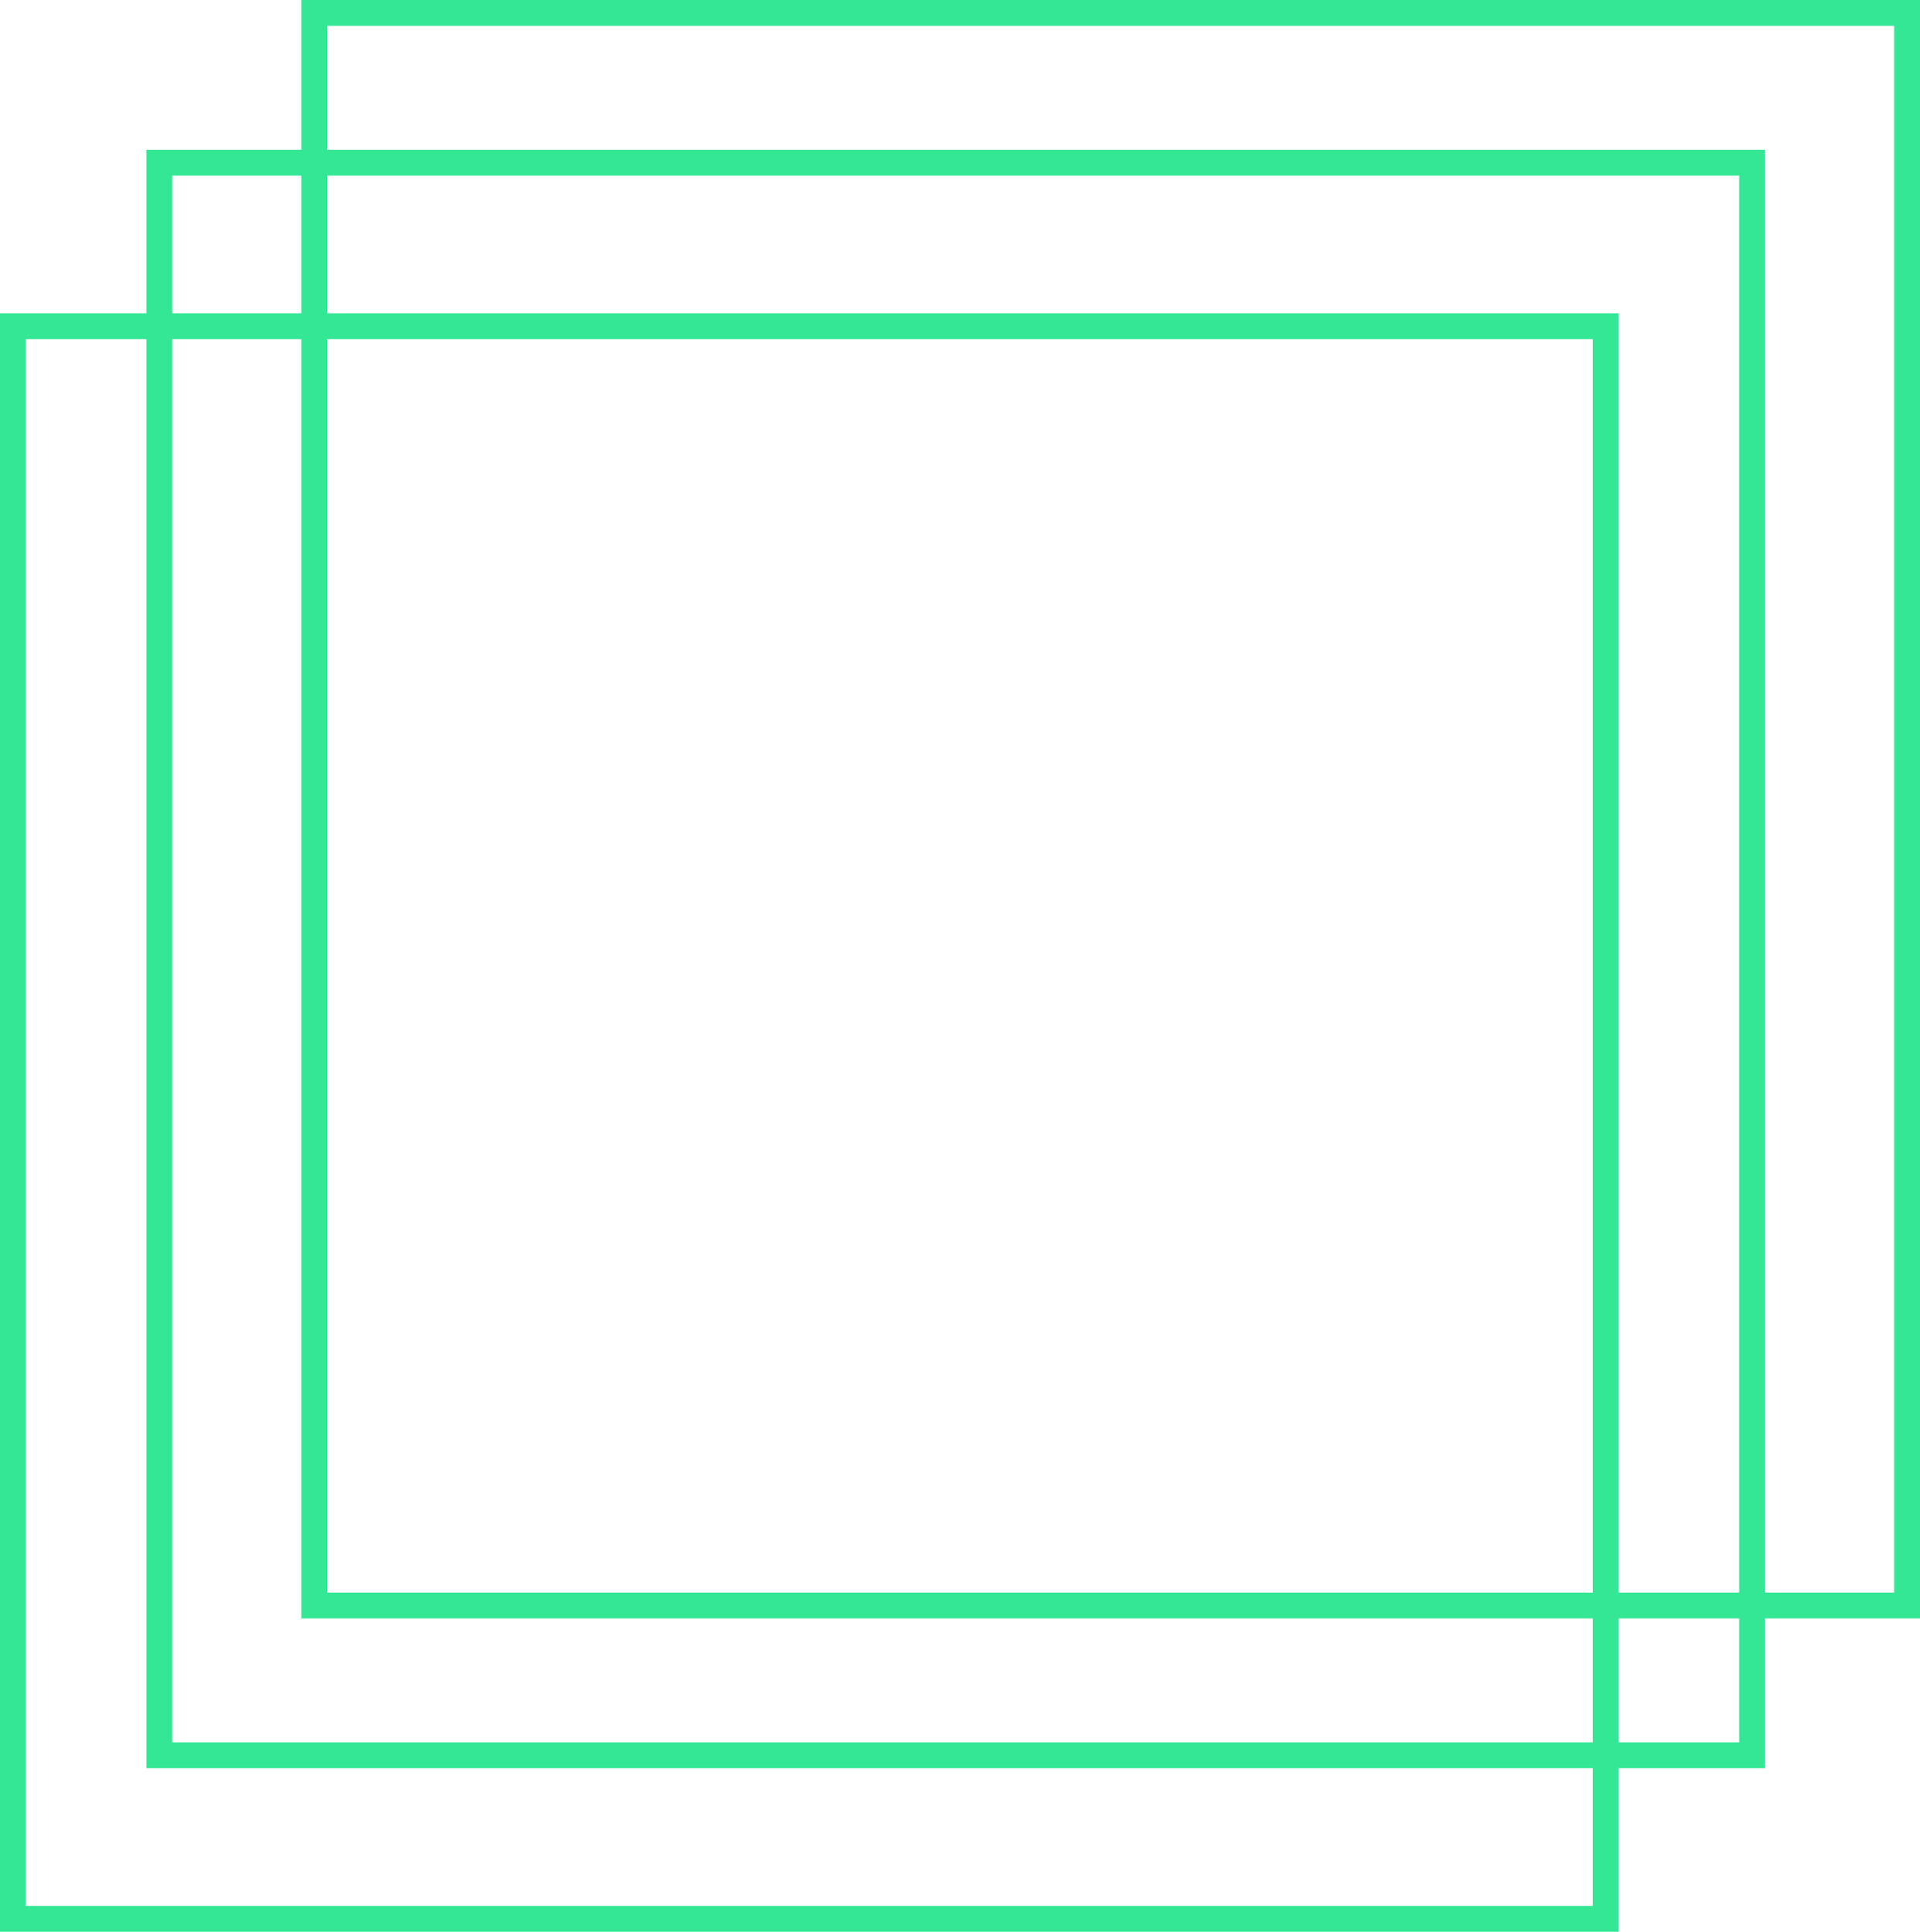 <svg xmlns="http://www.w3.org/2000/svg" xmlns:xlink="http://www.w3.org/1999/xlink" version="1.1" x="0px" y="0px" viewBox="0 0 223 224.4" enable-background="new 0 0 223 224.4" xml:space="preserve" style="fill: rgb(0, 0, 0);">
<g>
	<g id="__id4_s71gse2uff"><path d="M188,224.4H0v-188h188V224.4z M3,221.4h182v-182H3V221.4z" style="fill: rgb(52, 231, 149);"></path></g>
</g>
<g>
	<g id="__id5_s71gse2uff"><path d="M205,205.4H17v-188h188V205.4z M20,202.4h182v-182H20V202.4z" style="fill: rgb(52, 231, 149);"></path></g>
</g>
<g>
	<g id="__id6_s71gse2uff"><path d="M223,188H35V0h188V188z M38,185h182V3H38V185z" style="fill: rgb(52, 231, 149);"></path></g>
</g>
</svg>